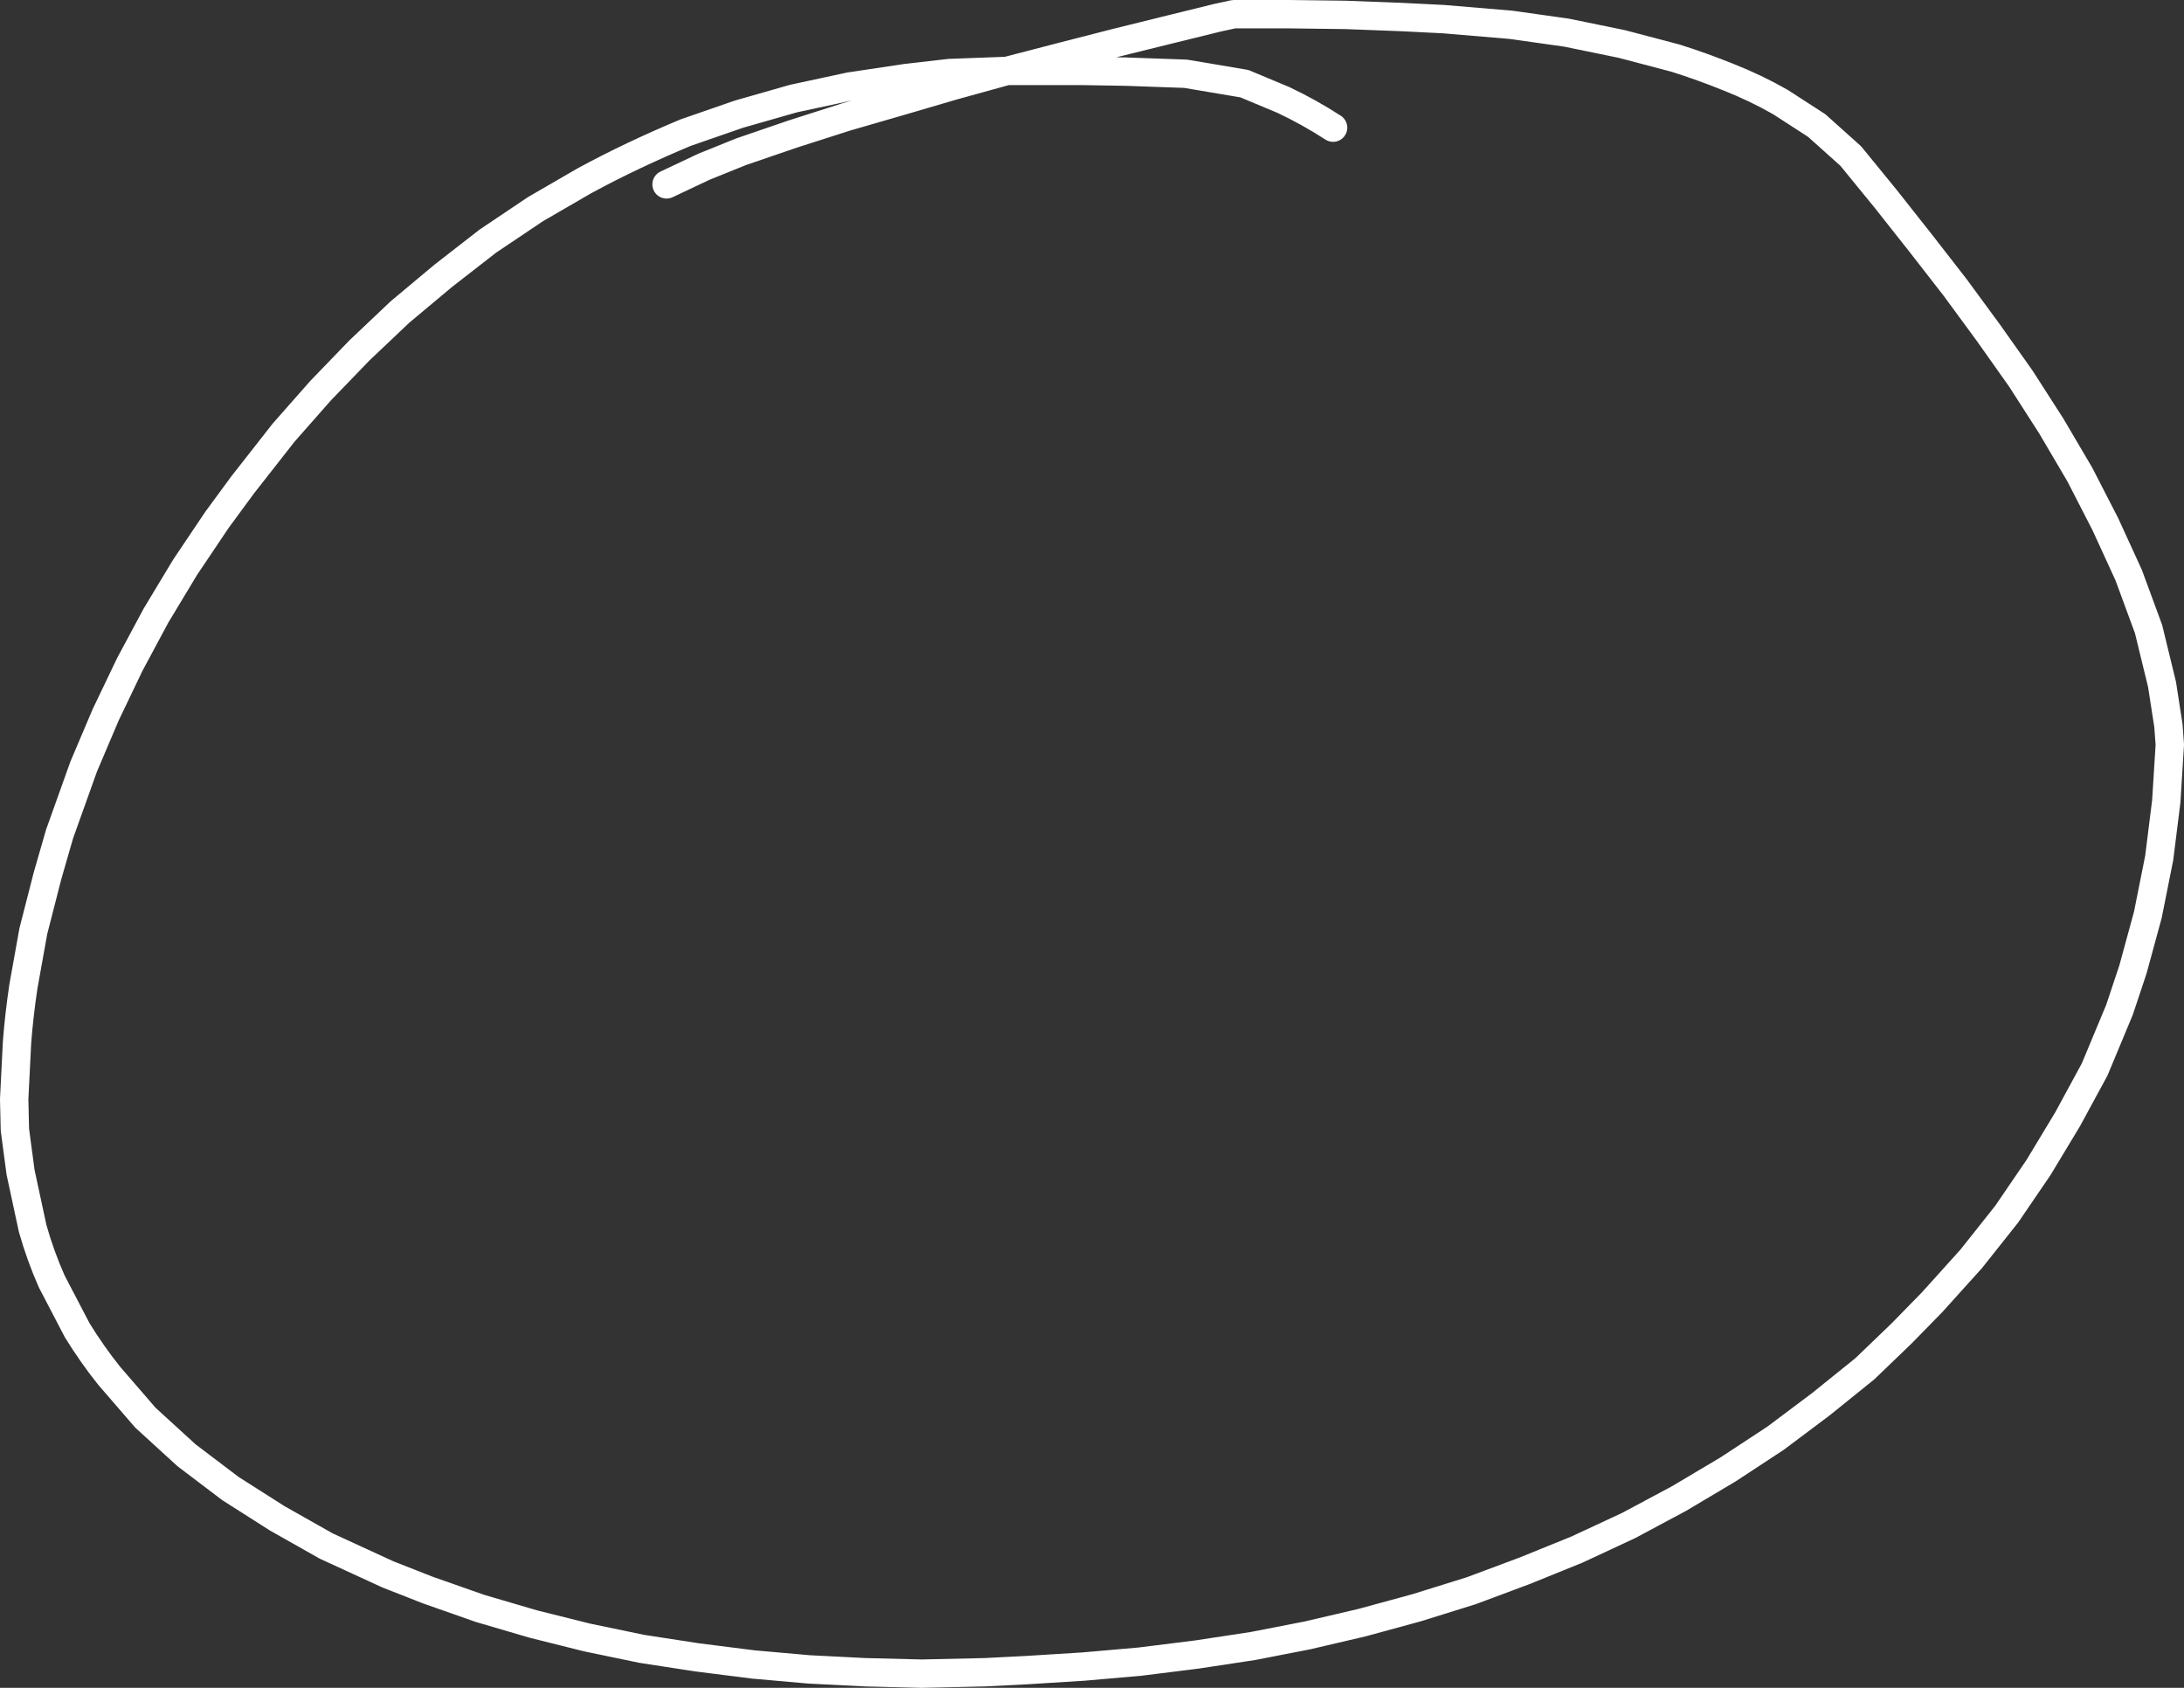 <?xml version="1.0" encoding="UTF-8" standalone="no"?>
<svg xmlns:xlink="http://www.w3.org/1999/xlink" height="119.0px" width="154.0px" xmlns="http://www.w3.org/2000/svg">
  <rect width="100%" height="100%" fill="#333333" stroke="none"/>
  <g transform="matrix(1.0, 0.0, 0.0, 1.0, 1.0, 1.0)">
    <path d="M127.1 7.85 L129.5 10.0 131.95 13.0 134.4 16.1 136.85 19.25 139.2 22.45 141.5 25.7 143.65 29.05 145.65 32.45 147.45 35.95 149.1 39.55 150.5 43.35 151.45 47.25 151.9 50.15 152.0 51.5 151.75 55.5 151.25 59.5 150.45 63.5 149.4 67.35 148.45 70.2 146.7 74.4 144.8 77.9 142.75 81.3 140.5 84.6 138.0 87.75 135.25 90.8 133.1 93.0 130.5 95.5 127.4 98.0 124.2 100.4 120.85 102.6 117.4 104.65 113.85 106.55 110.2 108.25 106.5 109.75 102.75 111.15 98.9 112.35 95.05 113.4 91.2 114.3 87.35 115.05 83.4 115.65 79.4 116.15 75.4 116.5 71.4 116.75 68.45 116.9 64.0 117.0 60.0 116.9 56.05 116.7 52.1 116.35 48.15 115.85 44.25 115.25 40.4 114.45 36.6 113.5 32.85 112.4 29.15 111.1 26.35 110.0 22.0 108.0 18.55 106.05 15.25 103.95 12.15 101.6 9.25 98.95 6.7 96.0 Q5.5 94.5 4.45 92.8 L2.65 89.35 Q1.85 87.55 1.3 85.6 L0.45 81.65 0.05 78.65 0.0 76.5 0.2 72.5 Q0.35 70.55 0.65 68.55 L1.35 64.65 2.35 60.75 3.2 57.8 4.9 53.05 6.45 49.4 8.15 45.85 10.0 42.4 12.05 39.0 14.3 35.65 16.1 33.2 19.0 29.5 21.6 26.55 24.35 23.7 27.2 21.0 30.25 18.45 33.4 16.0 36.75 13.75 40.2 11.75 Q41.95 10.8 43.75 9.95 45.55 9.1 47.35 8.35 L51.1 7.05 54.95 5.95 58.9 5.1 62.9 4.5 65.95 4.15 70.0 4.0 73.85 3.0 77.75 2.0 81.8 1.0 84.85 0.25 86.0 0.0 89.9 0.0 93.85 0.05 97.8 0.2 100.8 0.35 105.55 0.75 109.45 1.3 113.35 2.1 117.15 3.1 Q119.05 3.7 120.9 4.45 122.8 5.2 124.55 6.2 L127.1 7.85 M93.0 8.0 Q91.3 6.9 89.5 6.05 L86.75 4.9 82.6 4.2 78.35 4.05 75.3 4.0 71.25 4.0 70.0 4.0 66.2 5.05 62.45 6.15 58.65 7.25 54.9 8.45 51.25 9.7 48.65 10.75 46.0 12.0" fill="none" stroke="#ffffff" stroke-linecap="round" stroke-linejoin="round" stroke-width="2.0"/>
  </g>
</svg>
